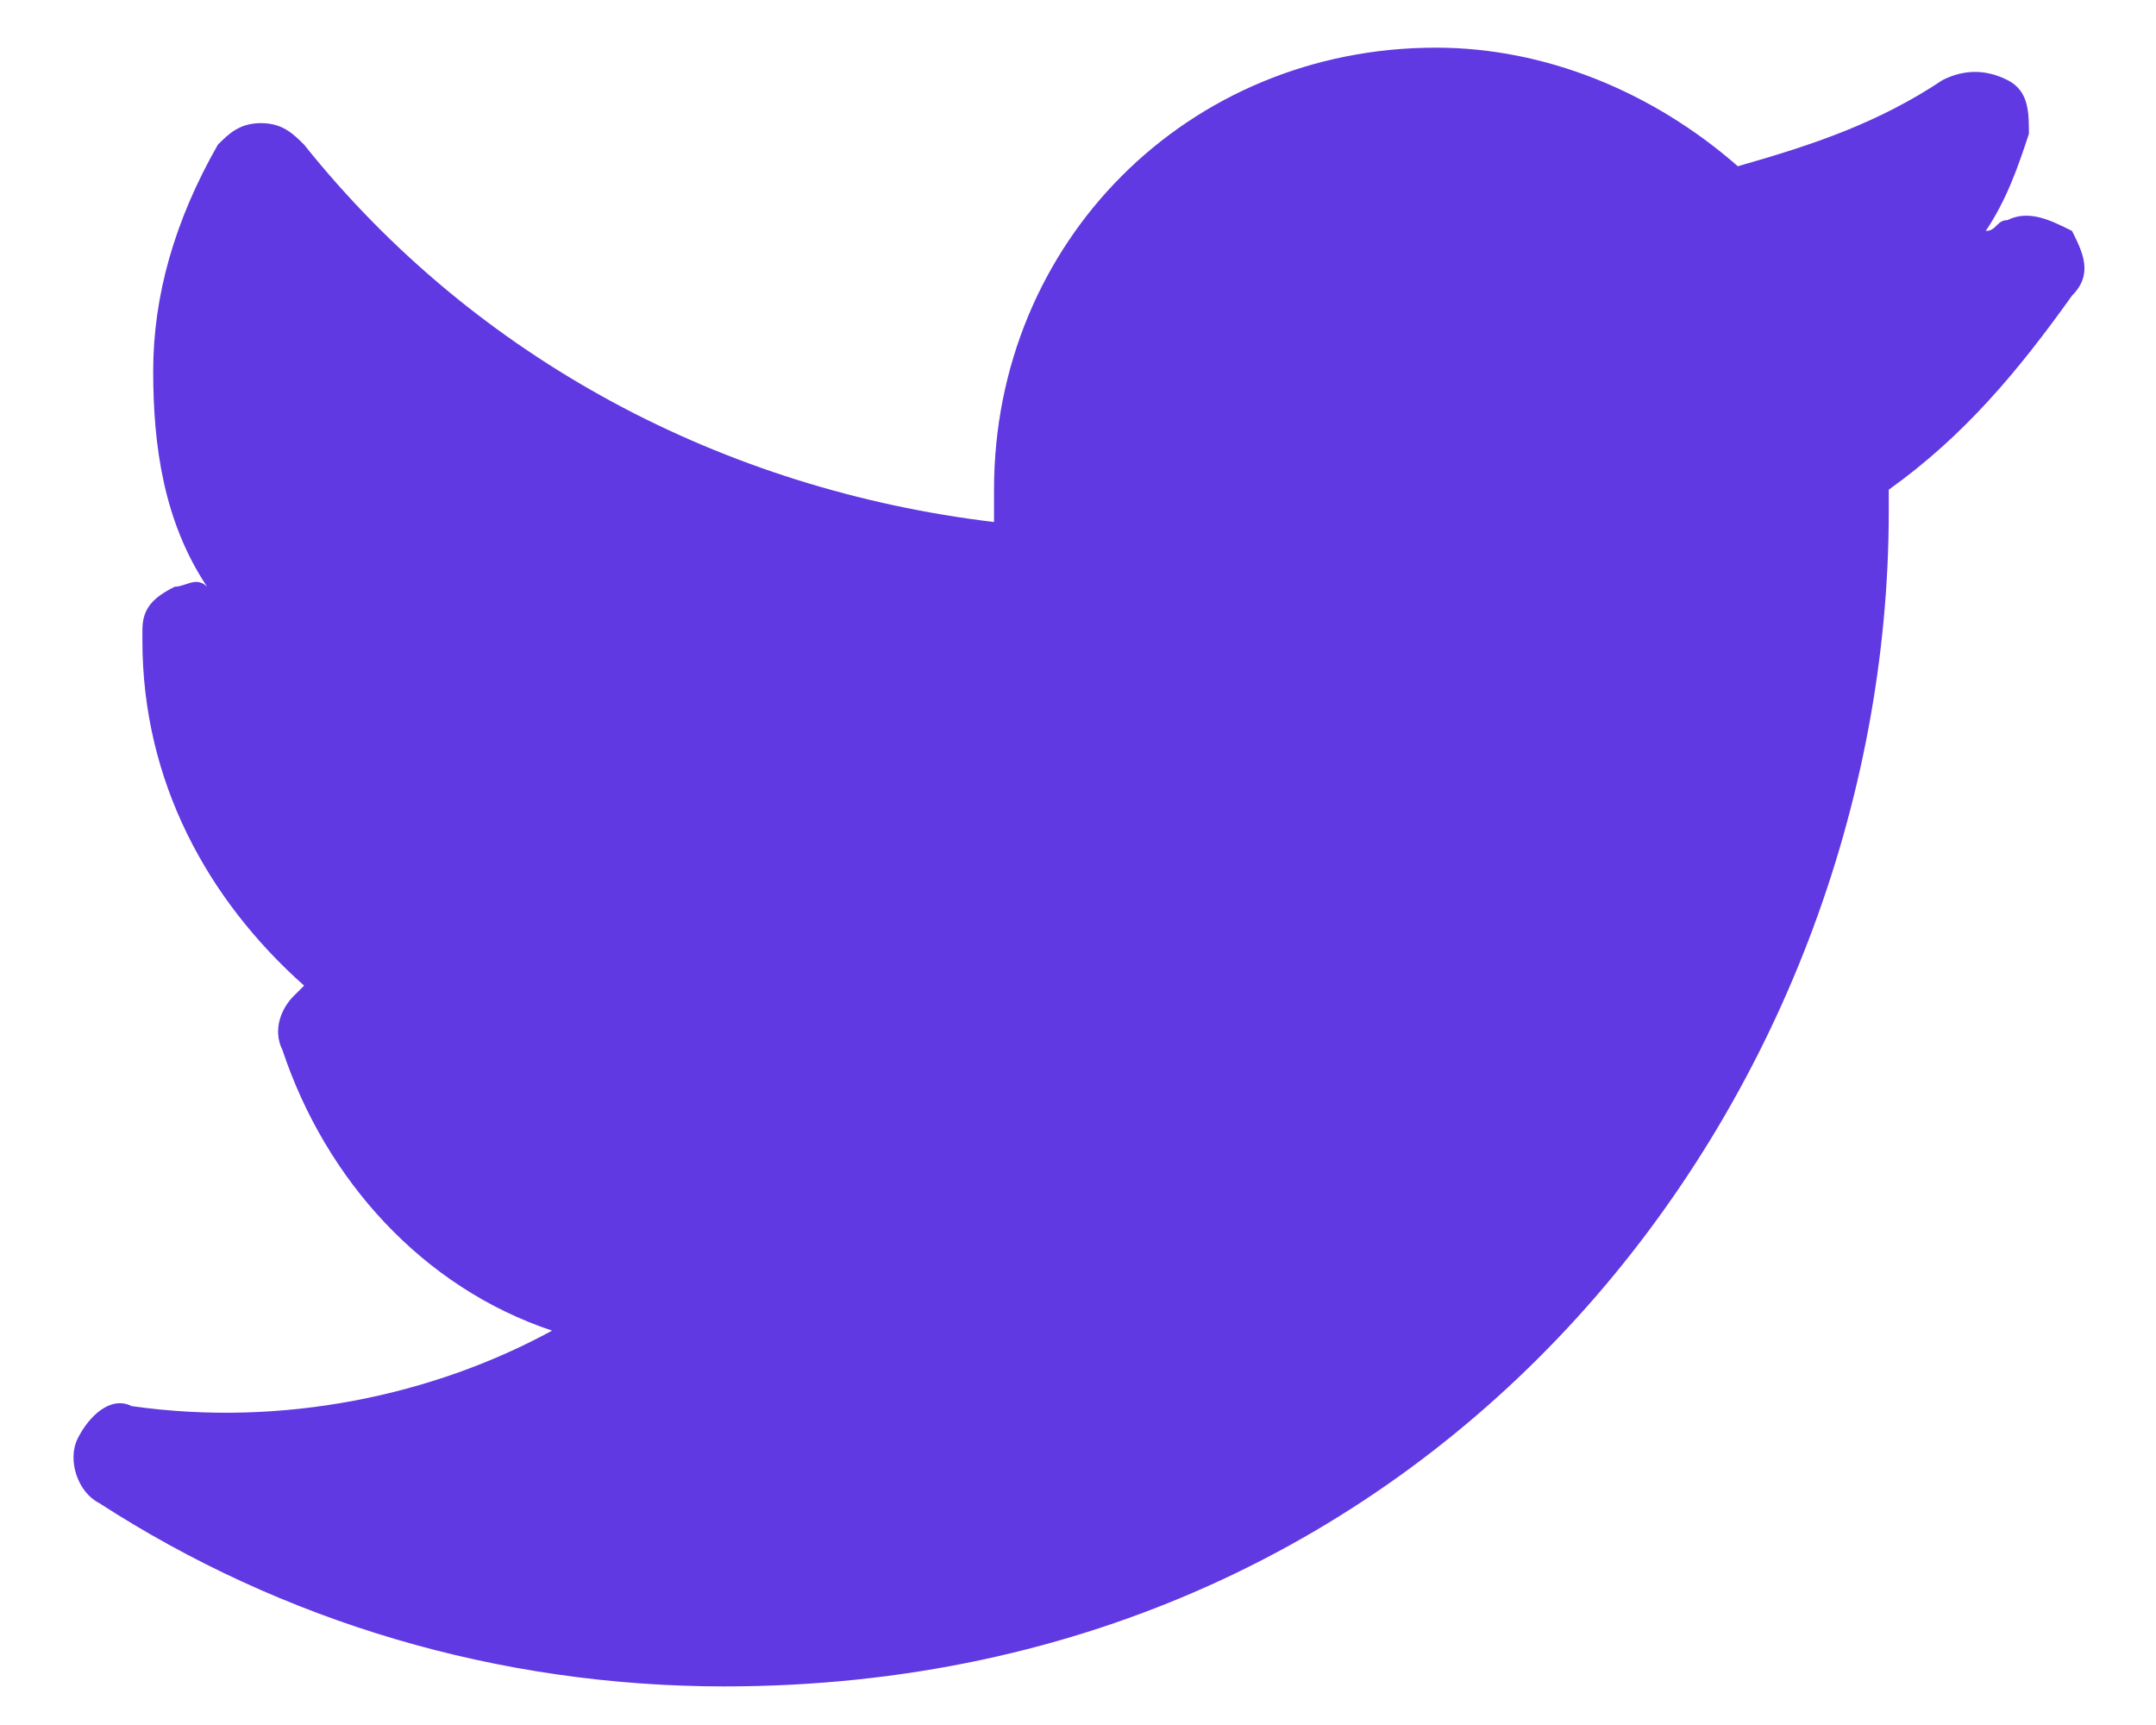 <?xml version="1.0" encoding="UTF-8"?>
<svg width="20px" height="16px" viewBox="0 0 20 16" version="1.1" xmlns="http://www.w3.org/2000/svg" xmlns:xlink="http://www.w3.org/1999/xlink">
    <!-- Generator: Sketch 53 (72520) - https://sketchapp.com -->
    <title>Path</title>
    <desc>Created with Sketch.</desc>
    <g id="Symbols" stroke="none" stroke-width="1" fill="none" fill-rule="evenodd">
        <g id="Icons-/-Social-/-Twitter-/-White-Full" transform="translate(-2, -4)" fill="#6039E2" fill-rule="nonzero">
            <g id="twitter-full" transform="translate(2, 4)">
                <path d="M6.721,15.642 C4.621,15.642 2.621,15.042 0.921,13.942 C0.721,13.842 0.621,13.542 0.721,13.342 C0.821,13.142 1.021,12.942 1.221,13.042 C2.621,13.242 4.021,12.942 5.121,12.342 C3.921,11.942 3.021,10.942 2.621,9.742 C2.521,9.542 2.621,9.342 2.721,9.242 C2.721,9.242 2.821,9.142 2.821,9.142 C1.921,8.342 1.321,7.242 1.321,5.942 C1.321,5.942 1.321,5.842 1.321,5.842 C1.321,5.642 1.421,5.542 1.621,5.442 C1.721,5.442 1.821,5.342 1.921,5.442 C1.521,4.842 1.421,4.142 1.421,3.442 C1.421,2.742 1.621,2.042 2.021,1.342 C2.121,1.242 2.221,1.142 2.421,1.142 C2.621,1.142 2.721,1.242 2.821,1.342 C4.421,3.342 6.721,4.542 9.221,4.842 C9.221,4.742 9.221,4.642 9.221,4.542 C9.221,2.242 11.021,0.442 13.321,0.442 C14.321,0.442 15.321,0.842 16.121,1.542 C16.821,1.342 17.421,1.142 18.021,0.742 C18.221,0.642 18.421,0.642 18.621,0.742 C18.821,0.842 18.821,1.042 18.821,1.242 C18.721,1.542 18.621,1.842 18.421,2.142 C18.521,2.142 18.521,2.042 18.621,2.042 C18.821,1.942 19.021,2.042 19.221,2.142 C19.321,2.342 19.421,2.542 19.221,2.742 C18.721,3.442 18.221,4.042 17.521,4.542 C17.521,4.642 17.521,4.642 17.521,4.742 C17.521,10.142 13.421,15.642 6.721,15.642 Z" id="Path"></path>
            </g>
        </g>
    </g>
</svg>
